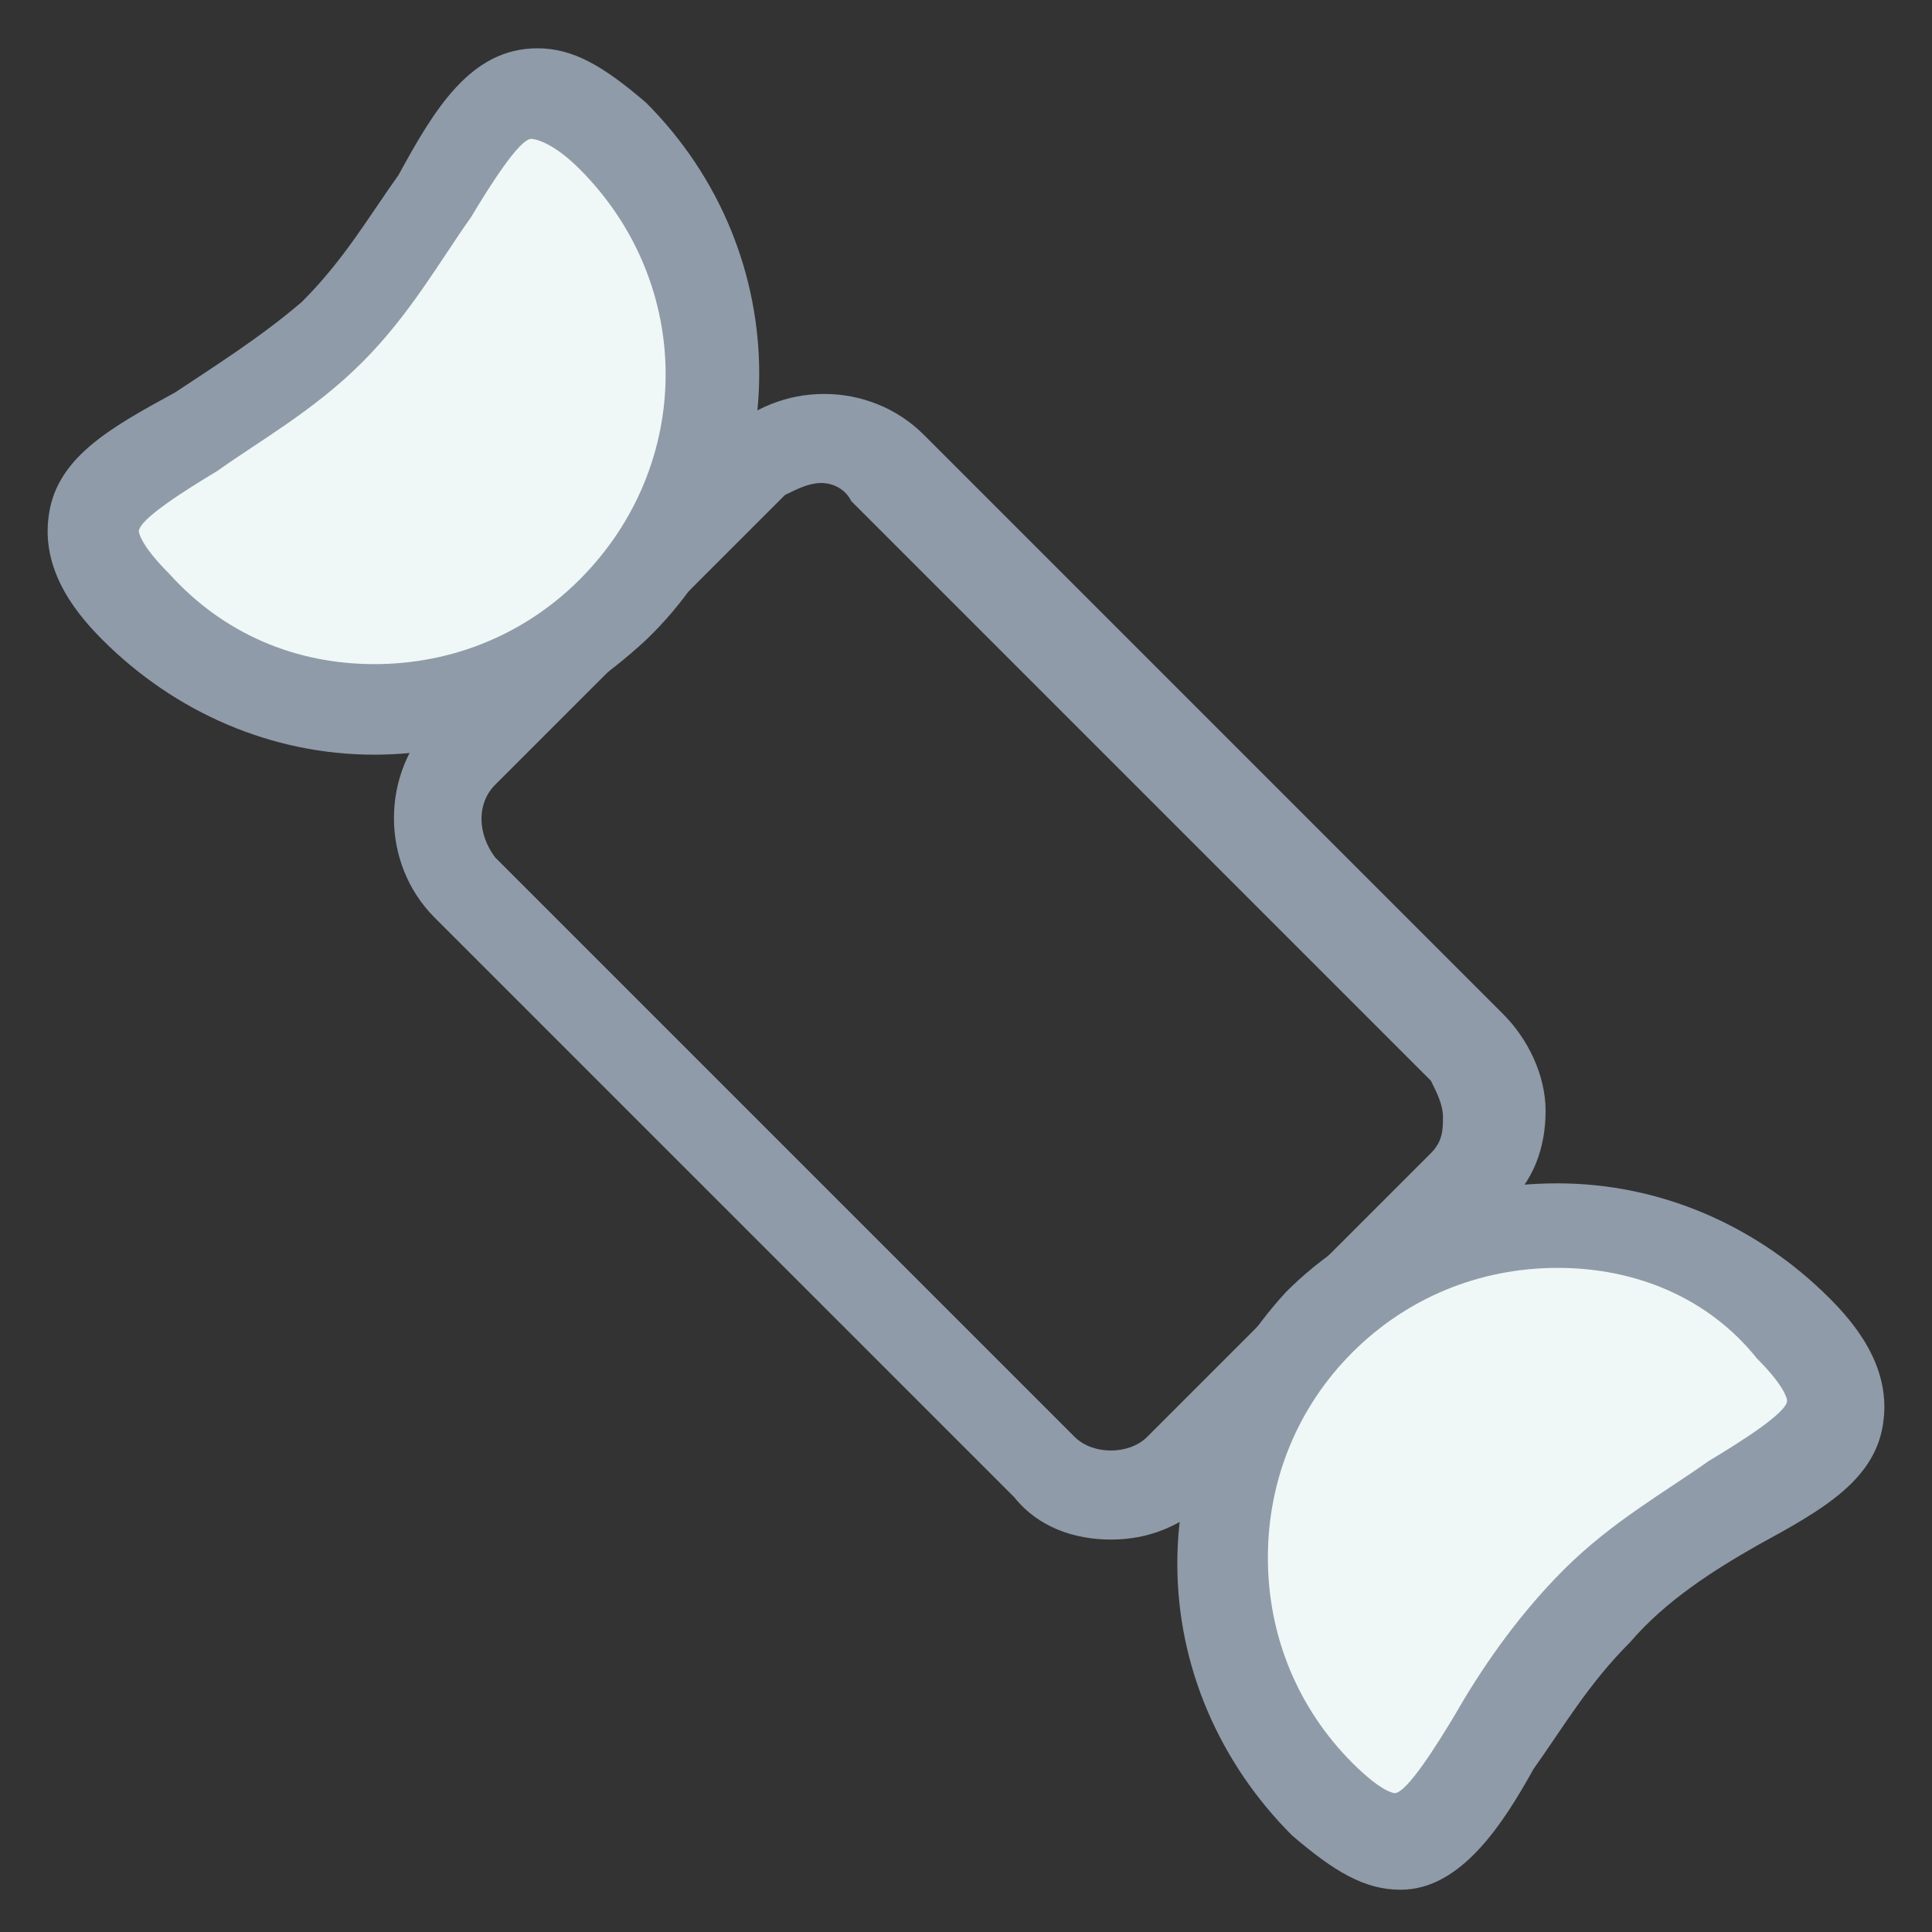 <?xml version="1.0" encoding="utf-8"?>
<!-- Generator: Adobe Illustrator 18.0.0, SVG Export Plug-In . SVG Version: 6.00 Build 0)  -->
<!DOCTYPE svg PUBLIC "-//W3C//DTD SVG 1.1//EN" "http://www.w3.org/Graphics/SVG/1.1/DTD/svg11.dtd">
<svg version="1.1" id="Layer_1" xmlns="http://www.w3.org/2000/svg" xmlns:xlink="http://www.w3.org/1999/xlink" x="0px" y="0px"
	 viewBox="0 0 32 32" enable-background="new 0 0 32 32" xml:space="preserve">
<rect x="0" y="0" width="32" height="32" fill="#333333" stroke="none"/>
<g>
	<g>
		<path fill="#8F9BA8" d="M18.4,25.5c-0.6,0-1.2-0.2-1.6-0.7l-9.6-9.6c-0.9-0.9-0.9-2.4,0-3.3l4.8-4.7c0.9-0.9,2.4-0.9,3.3,0
			l9.6,9.6c0.4,0.4,0.7,1,0.7,1.6c0,0.6-0.2,1.2-0.7,1.6l-4.7,4.7C19.6,25.3,19,25.5,18.4,25.5z M13.6,8c-0.2,0-0.4,0.1-0.6,0.2
			L8.2,13c-0.3,0.3-0.3,0.8,0,1.2l9.6,9.6c0.3,0.3,0.9,0.3,1.2,0l4.7-4.7c0.2-0.2,0.2-0.4,0.2-0.6c0-0.2-0.1-0.4-0.2-0.6l-9.6-9.6
			C14,8.1,13.8,8,13.6,8z"/>
	</g>
	<g>
		<path fill="#F0F7F7" d="M26.5,26.5c-2.2,2.2-2.4,5.4-4.6,3.3c-2.2-2.2-2.2-5.7,0-7.9c2.2-2.2,5.7-2.2,7.9,0
			C32,24.1,28.7,24.3,26.5,26.5z"/>
		<path fill="#8F9BA8" d="M23.2,31.3c-0.6,0-1.1-0.3-1.8-0.9c-1.2-1.2-1.9-2.8-1.9-4.5c0-1.7,0.7-3.3,1.8-4.5
			c1.2-1.2,2.8-1.8,4.5-1.8c1.7,0,3.3,0.7,4.5,1.9c0.4,0.4,1,1.1,0.9,2c-0.1,1-1,1.5-2.1,2.1c-0.7,0.4-1.5,0.9-2.1,1.6
			c-0.7,0.7-1.1,1.4-1.6,2.1C24.9,30.2,24.2,31.3,23.2,31.3z M25.8,21c-1.3,0-2.5,0.5-3.4,1.4c-0.9,0.9-1.4,2.1-1.4,3.4
			c0,1.3,0.5,2.5,1.4,3.4c0.5,0.5,0.7,0.5,0.7,0.5c0.2,0,0.7-0.8,1-1.3c0.4-0.7,1-1.6,1.8-2.4c0.8-0.8,1.7-1.3,2.4-1.8
			c0.5-0.3,1.3-0.8,1.3-1c0,0,0-0.2-0.5-0.7C28.3,21.5,27.1,21,25.8,21z"/>
	</g>
	<g>
		<path fill="#F0F7F7" d="M5.5,5.5C3.3,7.7,0,7.9,2.2,10.1c2.2,2.2,5.7,2.2,7.9,0c2.2-2.2,2.2-5.7,0-7.9C7.9,0,7.7,3.3,5.5,5.5z"/>
		<path fill="#8F9BA8" d="M6.2,12.5C6.2,12.5,6.2,12.5,6.2,12.5c-1.7,0-3.3-0.7-4.5-1.9c-0.4-0.4-1-1.1-0.9-2c0.1-1,1-1.5,2.1-2.1
			C3.5,6.1,4.3,5.6,5,5c0.7-0.7,1.1-1.4,1.6-2.1c0.6-1.1,1.2-2.1,2.3-2.1c0.6,0,1.1,0.3,1.8,0.9c2.5,2.5,2.5,6.5,0,8.9
			C9.4,11.8,7.9,12.5,6.2,12.5z M8.8,2.3c-0.2,0-0.7,0.8-1,1.3C7.3,4.3,6.8,5.2,6,6C5.2,6.8,4.3,7.3,3.6,7.8c-0.5,0.3-1.3,0.8-1.3,1
			c0,0,0,0.2,0.5,0.7C3.7,10.5,4.9,11,6.2,11c1.3,0,2.5-0.5,3.4-1.4c1.9-1.9,1.9-4.9,0-6.8C9.1,2.3,8.8,2.3,8.8,2.3z"/>
	</g>
</g>
</svg>
